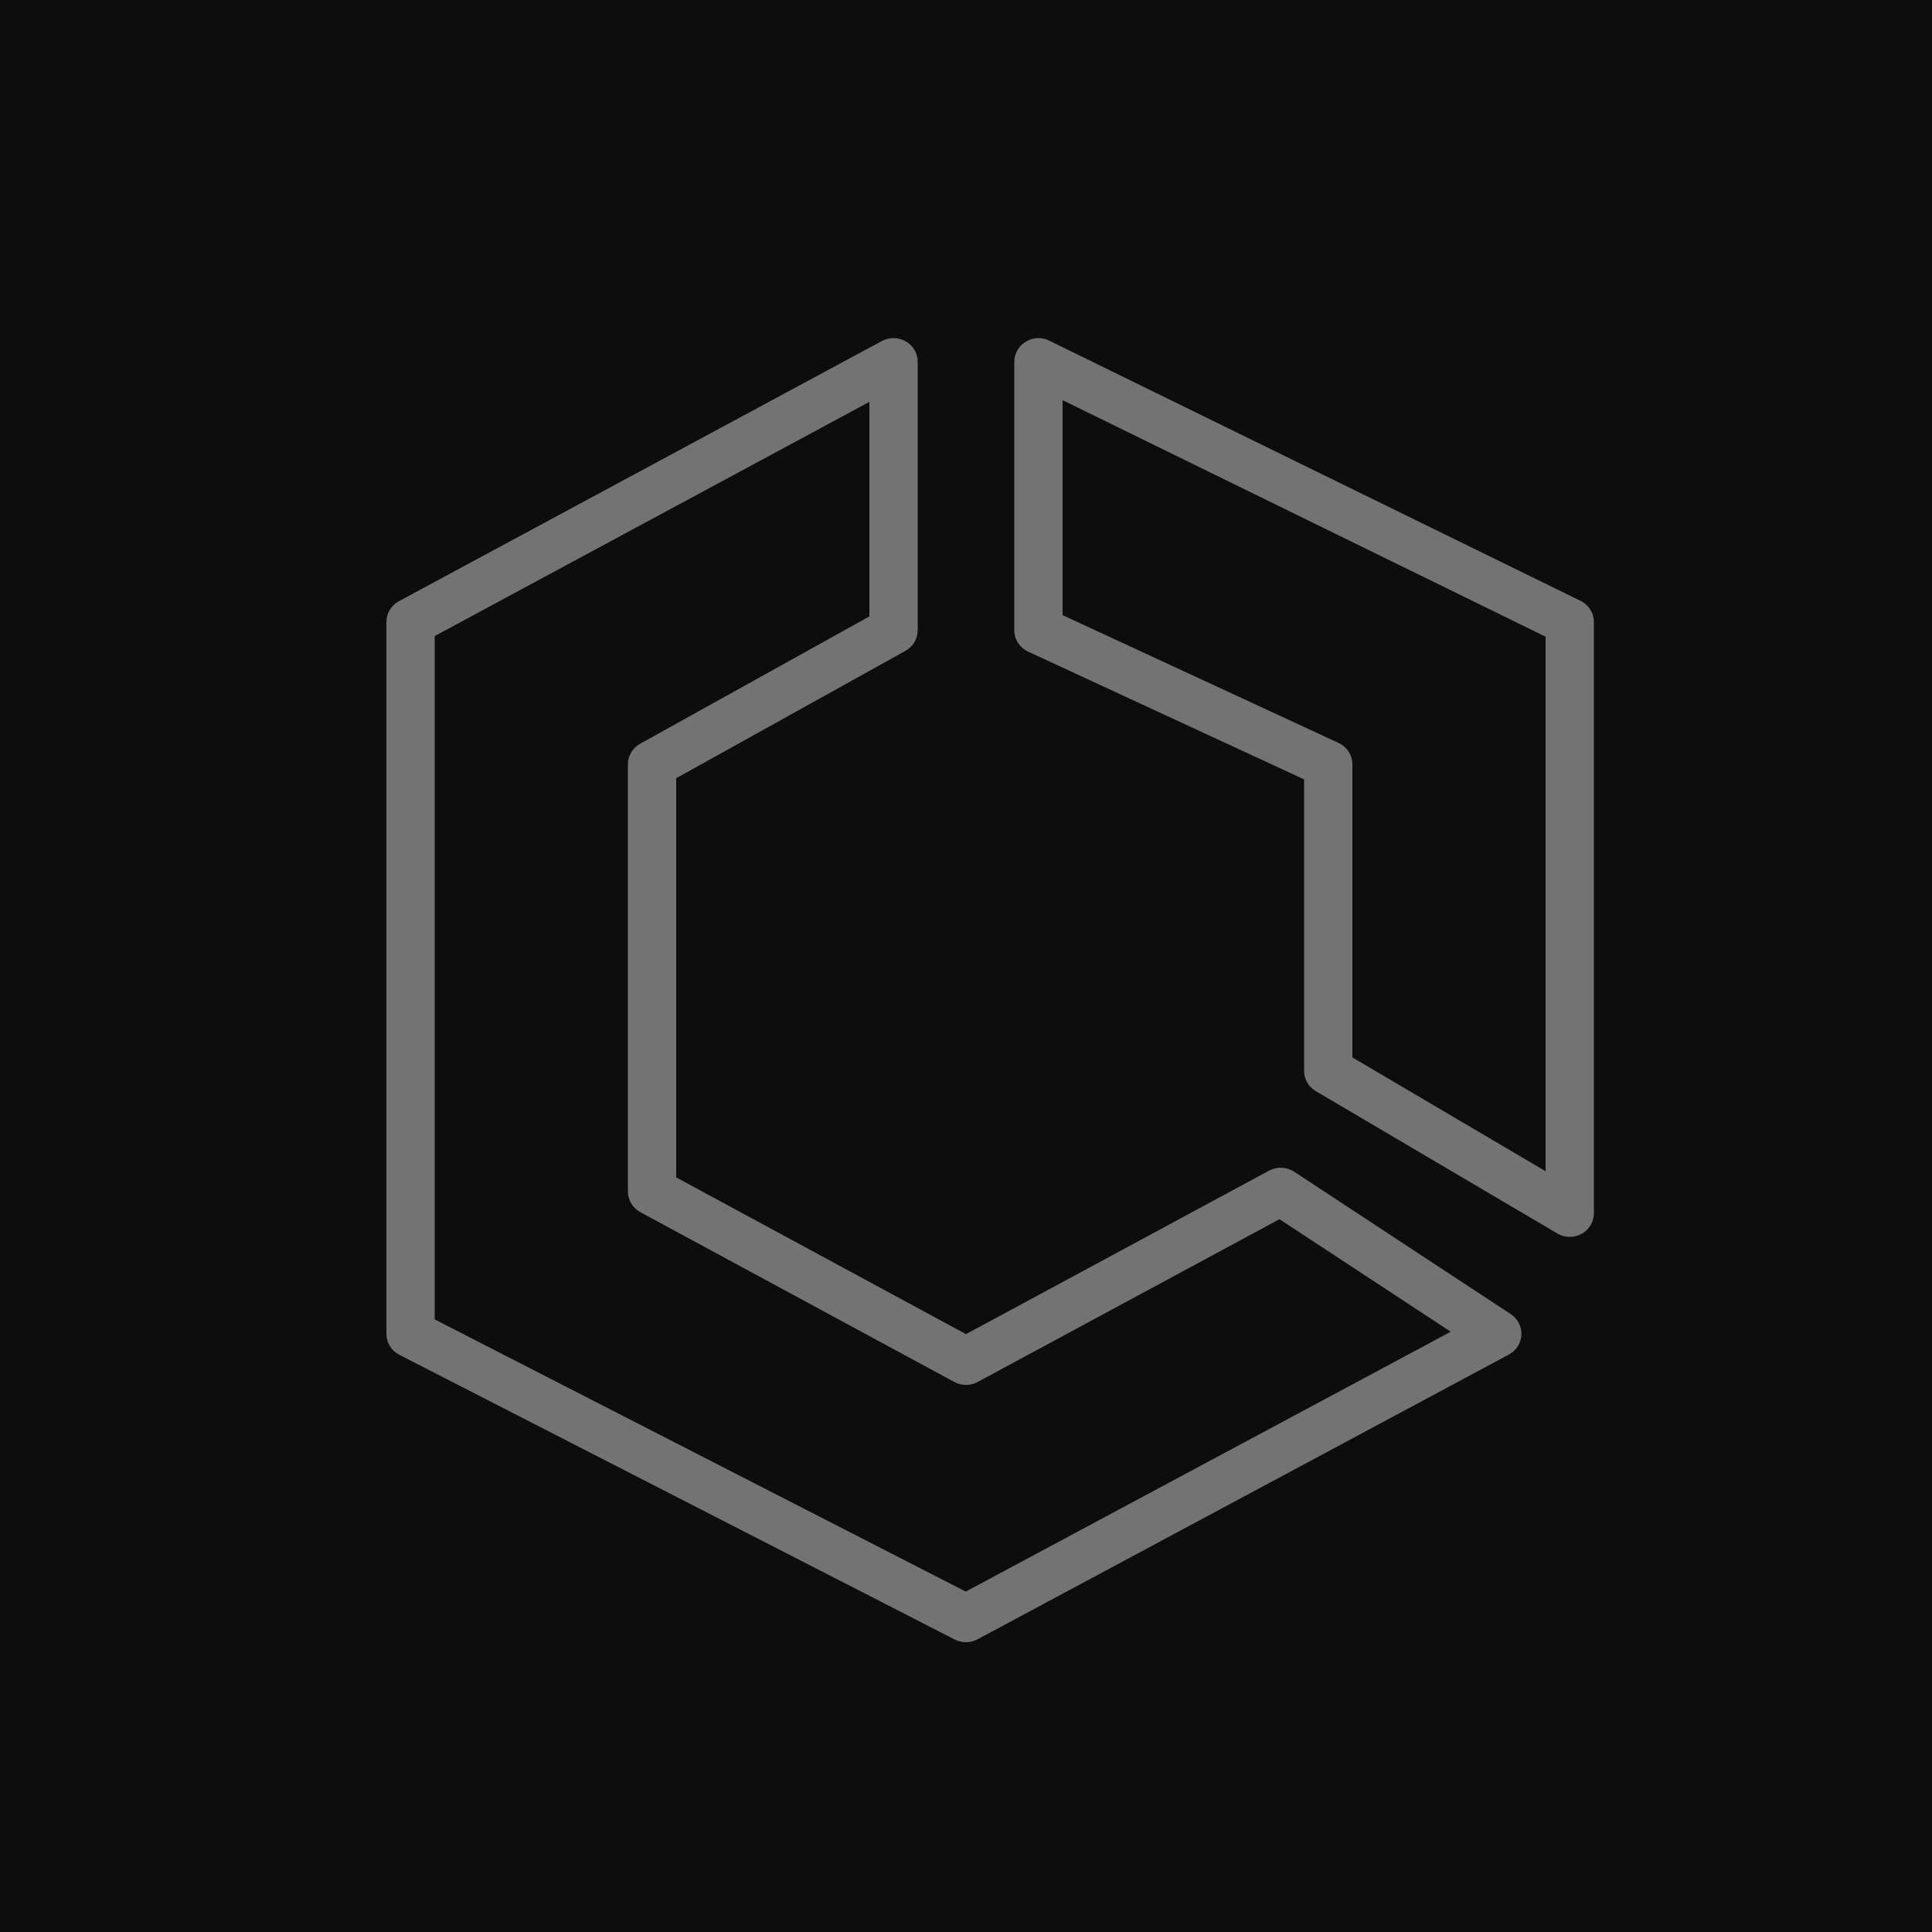 <?xml version="1.0" encoding="UTF-8"?>
<svg width="40px" height="40px" viewBox="0 0 40 40" version="1.1" xmlns="http://www.w3.org/2000/svg" xmlns:xlink="http://www.w3.org/1999/xlink">
    <title>Icon-Architecture/32/Arch_Amazon-Elastic-Container-Service_32</title>
    <g id="Icon-Architecture/32/Arch_Amazon-Elastic-Container-Service_32" stroke="none" stroke-width="1" fill="none" fill-rule="evenodd">
        <g id="Icon-Architecture-BG/32/Compute" fill="rgb(13,13,13)">
            <rect id="Rectangle" x="0" y="0" width="40" height="40"></rect>
        </g>
        <path d="M32,24.249 L28,21.893 L28,15.825 C28,15.635 27.888,15.463 27.713,15.381 L22,12.736 L22,8.285 L32,13.182 L32,24.249 Z M32.722,12.439 L21.722,7.052 C21.567,6.975 21.383,6.984 21.237,7.074 C21.09,7.163 21,7.321 21,7.491 L21,13.048 C21,13.237 21.111,13.411 21.287,13.492 L27,16.136 L27,22.171 C27,22.343 27.091,22.503 27.243,22.591 L32.243,25.538 C32.322,25.585 32.411,25.609 32.5,25.609 C32.585,25.609 32.67,25.587 32.746,25.545 C32.903,25.458 33,25.295 33,25.118 L33,12.878 C33,12.692 32.892,12.521 32.722,12.439 L32.722,12.439 Z M19.995,32.952 L9,27.317 L9,13.169 L18,8.32 L18,12.762 L13.254,15.398 C13.096,15.485 13,15.648 13,15.825 L13,24.667 C13,24.846 13.099,25.011 13.258,25.097 L19.758,28.612 C19.909,28.694 20.091,28.694 20.24,28.613 L26.49,25.242 L30.036,27.572 L19.995,32.952 Z M26.794,24.259 C26.638,24.157 26.439,24.149 26.275,24.237 L20,27.622 L14,24.377 L14,16.112 L18.746,13.475 C18.903,13.389 19,13.225 19,13.048 L19,7.491 C19,7.317 18.907,7.157 18.755,7.069 C18.603,6.98 18.415,6.977 18.259,7.06 L8.259,12.447 C8.099,12.534 8,12.699 8,12.878 L8,27.614 C8,27.798 8.103,27.965 8.268,28.05 L19.768,33.945 C19.84,33.981 19.921,34 20,34 C20.082,34 20.165,33.98 20.239,33.94 L31.239,28.045 C31.392,27.963 31.491,27.809 31.499,27.637 C31.507,27.465 31.424,27.302 31.278,27.207 L26.794,24.259 Z" id="Amazon-Elastic-Container-Service_Icon_32_Squid" fill="rgb(115,115,115)"></path>
    </g>
</svg>